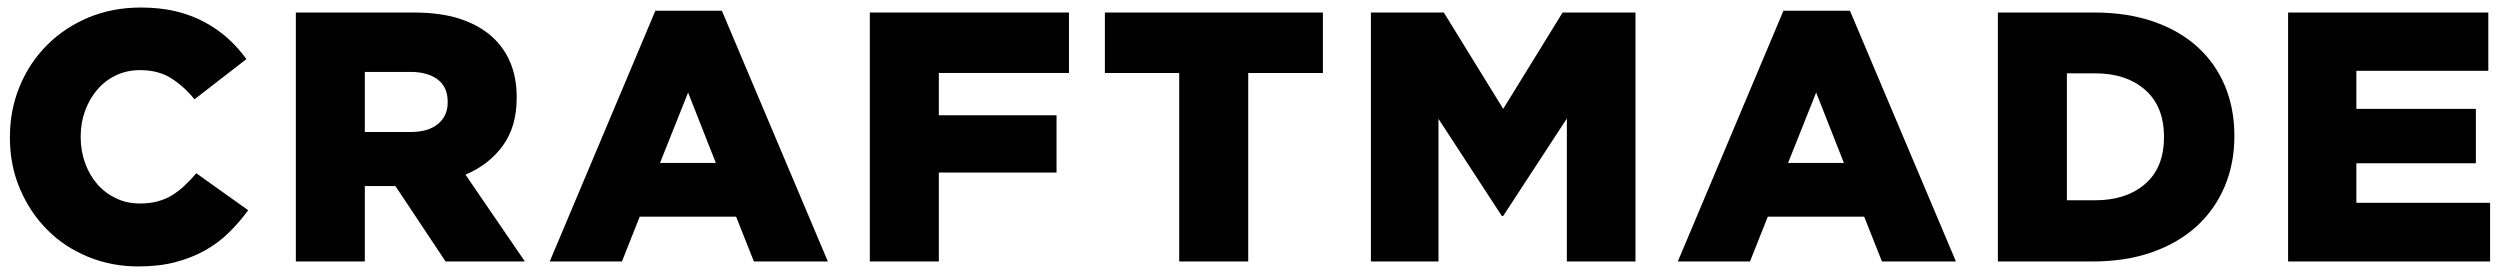 <?xml version="1.0" encoding="utf-8"?>
<!-- Generator: Adobe Illustrator 15.0.0, SVG Export Plug-In . SVG Version: 6.00 Build 0)  -->
<!DOCTYPE svg PUBLIC "-//W3C//DTD SVG 1.1//EN" "http://www.w3.org/Graphics/SVG/1.1/DTD/svg11.dtd">
<svg version="1.1" id="Layer_1" xmlns="http://www.w3.org/2000/svg" xmlns:xlink="http://www.w3.org/1999/xlink" x="0px" y="0px"
	 width="219px" height="24px" viewBox="7.12 1.104 219 24" enable-background="new 7.12 1.104 219 24" xml:space="preserve">
<g>
	<path d="M19.235,24.444c-1.558,0-3.022-0.28-4.393-0.841c-1.371-0.561-2.561-1.345-3.567-2.353
		c-1.008-1.008-1.807-2.201-2.399-3.582c-0.592-1.381-0.888-2.882-0.888-4.502v-0.062c0-1.578,0.285-3.058,0.857-4.439
		c0.57-1.381,1.37-2.585,2.398-3.614s2.238-1.833,3.63-2.415c1.391-0.581,2.917-0.872,4.579-0.872c1.121,0,2.139,0.109,3.053,0.327
		c0.914,0.218,1.75,0.529,2.508,0.935c0.759,0.405,1.443,0.883,2.057,1.433c0.612,0.55,1.157,1.158,1.636,1.822l-4.549,3.521
		c-0.623-0.768-1.309-1.386-2.056-1.854c-0.748-0.467-1.651-0.701-2.711-0.701c-0.769,0-1.47,0.151-2.103,0.452
		C16.654,8,16.109,8.416,15.652,8.945c-0.457,0.529-0.815,1.147-1.075,1.854s-0.389,1.454-0.389,2.243v0.062
		c0,0.811,0.129,1.573,0.389,2.29c0.26,0.716,0.618,1.335,1.075,1.854c0.457,0.52,1.002,0.93,1.636,1.23
		c0.633,0.301,1.334,0.452,2.103,0.452c0.561,0,1.075-0.062,1.542-0.188c0.468-0.125,0.893-0.307,1.277-0.545
		s0.748-0.52,1.091-0.842c0.343-0.321,0.68-0.68,1.012-1.074l4.549,3.24c-0.52,0.706-1.085,1.36-1.697,1.963
		c-0.613,0.602-1.309,1.121-2.088,1.558c-0.778,0.437-1.646,0.778-2.601,1.028C21.519,24.319,20.439,24.444,19.235,24.444z"/>
	<path d="M33.035,2.2h10.312c1.683,0,3.104,0.208,4.268,0.623c1.163,0.416,2.108,0.987,2.835,1.713
		c1.288,1.288,1.932,2.98,1.932,5.078v0.062c0,1.682-0.404,3.079-1.215,4.19c-0.81,1.111-1.9,1.957-3.271,2.539l5.203,7.602h-6.947
		l-4.393-6.605h-2.68v6.605h-6.043V2.2z M43.098,12.668c1.018,0,1.812-0.234,2.383-0.701s0.856-1.095,0.856-1.885V10.02
		c0-0.873-0.296-1.527-0.888-1.963s-1.386-0.654-2.383-0.654h-3.988v5.265H43.098z"/>
	<path d="M64.531,2.044h5.825l9.284,21.964h-6.48l-1.558-3.926H63.16l-1.558,3.926h-6.324L64.531,2.044z M69.827,15.378L67.397,9.21
		l-2.461,6.168H69.827z"/>
	<path d="M83.317,2.2h17.446v5.296H89.361v3.707h10.312v5.016H89.361v7.789h-6.044V2.2z"/>
	<path d="M110.419,7.497h-6.511V2.2h19.098v5.296h-6.542v16.512h-6.045V7.497z"/>
	<path d="M127.211,2.2h6.387l5.203,8.442l5.203-8.442h6.385v21.808h-6.012V11.484l-5.576,8.536h-0.125l-5.545-8.505v12.493h-5.92
		V2.2z"/>
	<path d="M163.35,2.044h5.826l9.283,21.964h-6.48l-1.557-3.926h-8.443l-1.559,3.926h-6.324L163.35,2.044z M168.647,15.378
		l-2.432-6.168l-2.461,6.168H168.647z"/>
	<path d="M182.135,2.2h8.443c1.932,0,3.66,0.265,5.186,0.794c1.527,0.529,2.814,1.272,3.863,2.228c1.049,0.956,1.85,2.092,2.4,3.411
		c0.549,1.319,0.824,2.768,0.824,4.346v0.062c0,1.579-0.279,3.037-0.84,4.377c-0.562,1.34-1.371,2.498-2.43,3.475
		c-1.061,0.977-2.359,1.739-3.895,2.289c-1.537,0.551-3.283,0.826-5.234,0.826h-8.318V2.2z M188.18,7.527v11.122h2.461
		c1.826,0,3.291-0.478,4.393-1.433c1.1-0.955,1.65-2.315,1.65-4.081v-0.062c0-1.765-0.551-3.131-1.65-4.097
		c-1.102-0.966-2.566-1.449-4.393-1.449H188.18z"/>
	<path d="M207.557,2.2h17.539v5.109h-11.559v3.333h10.469v4.766h-10.469v3.459h11.715v5.141h-17.695V2.2z"/>
</g>
</svg>
